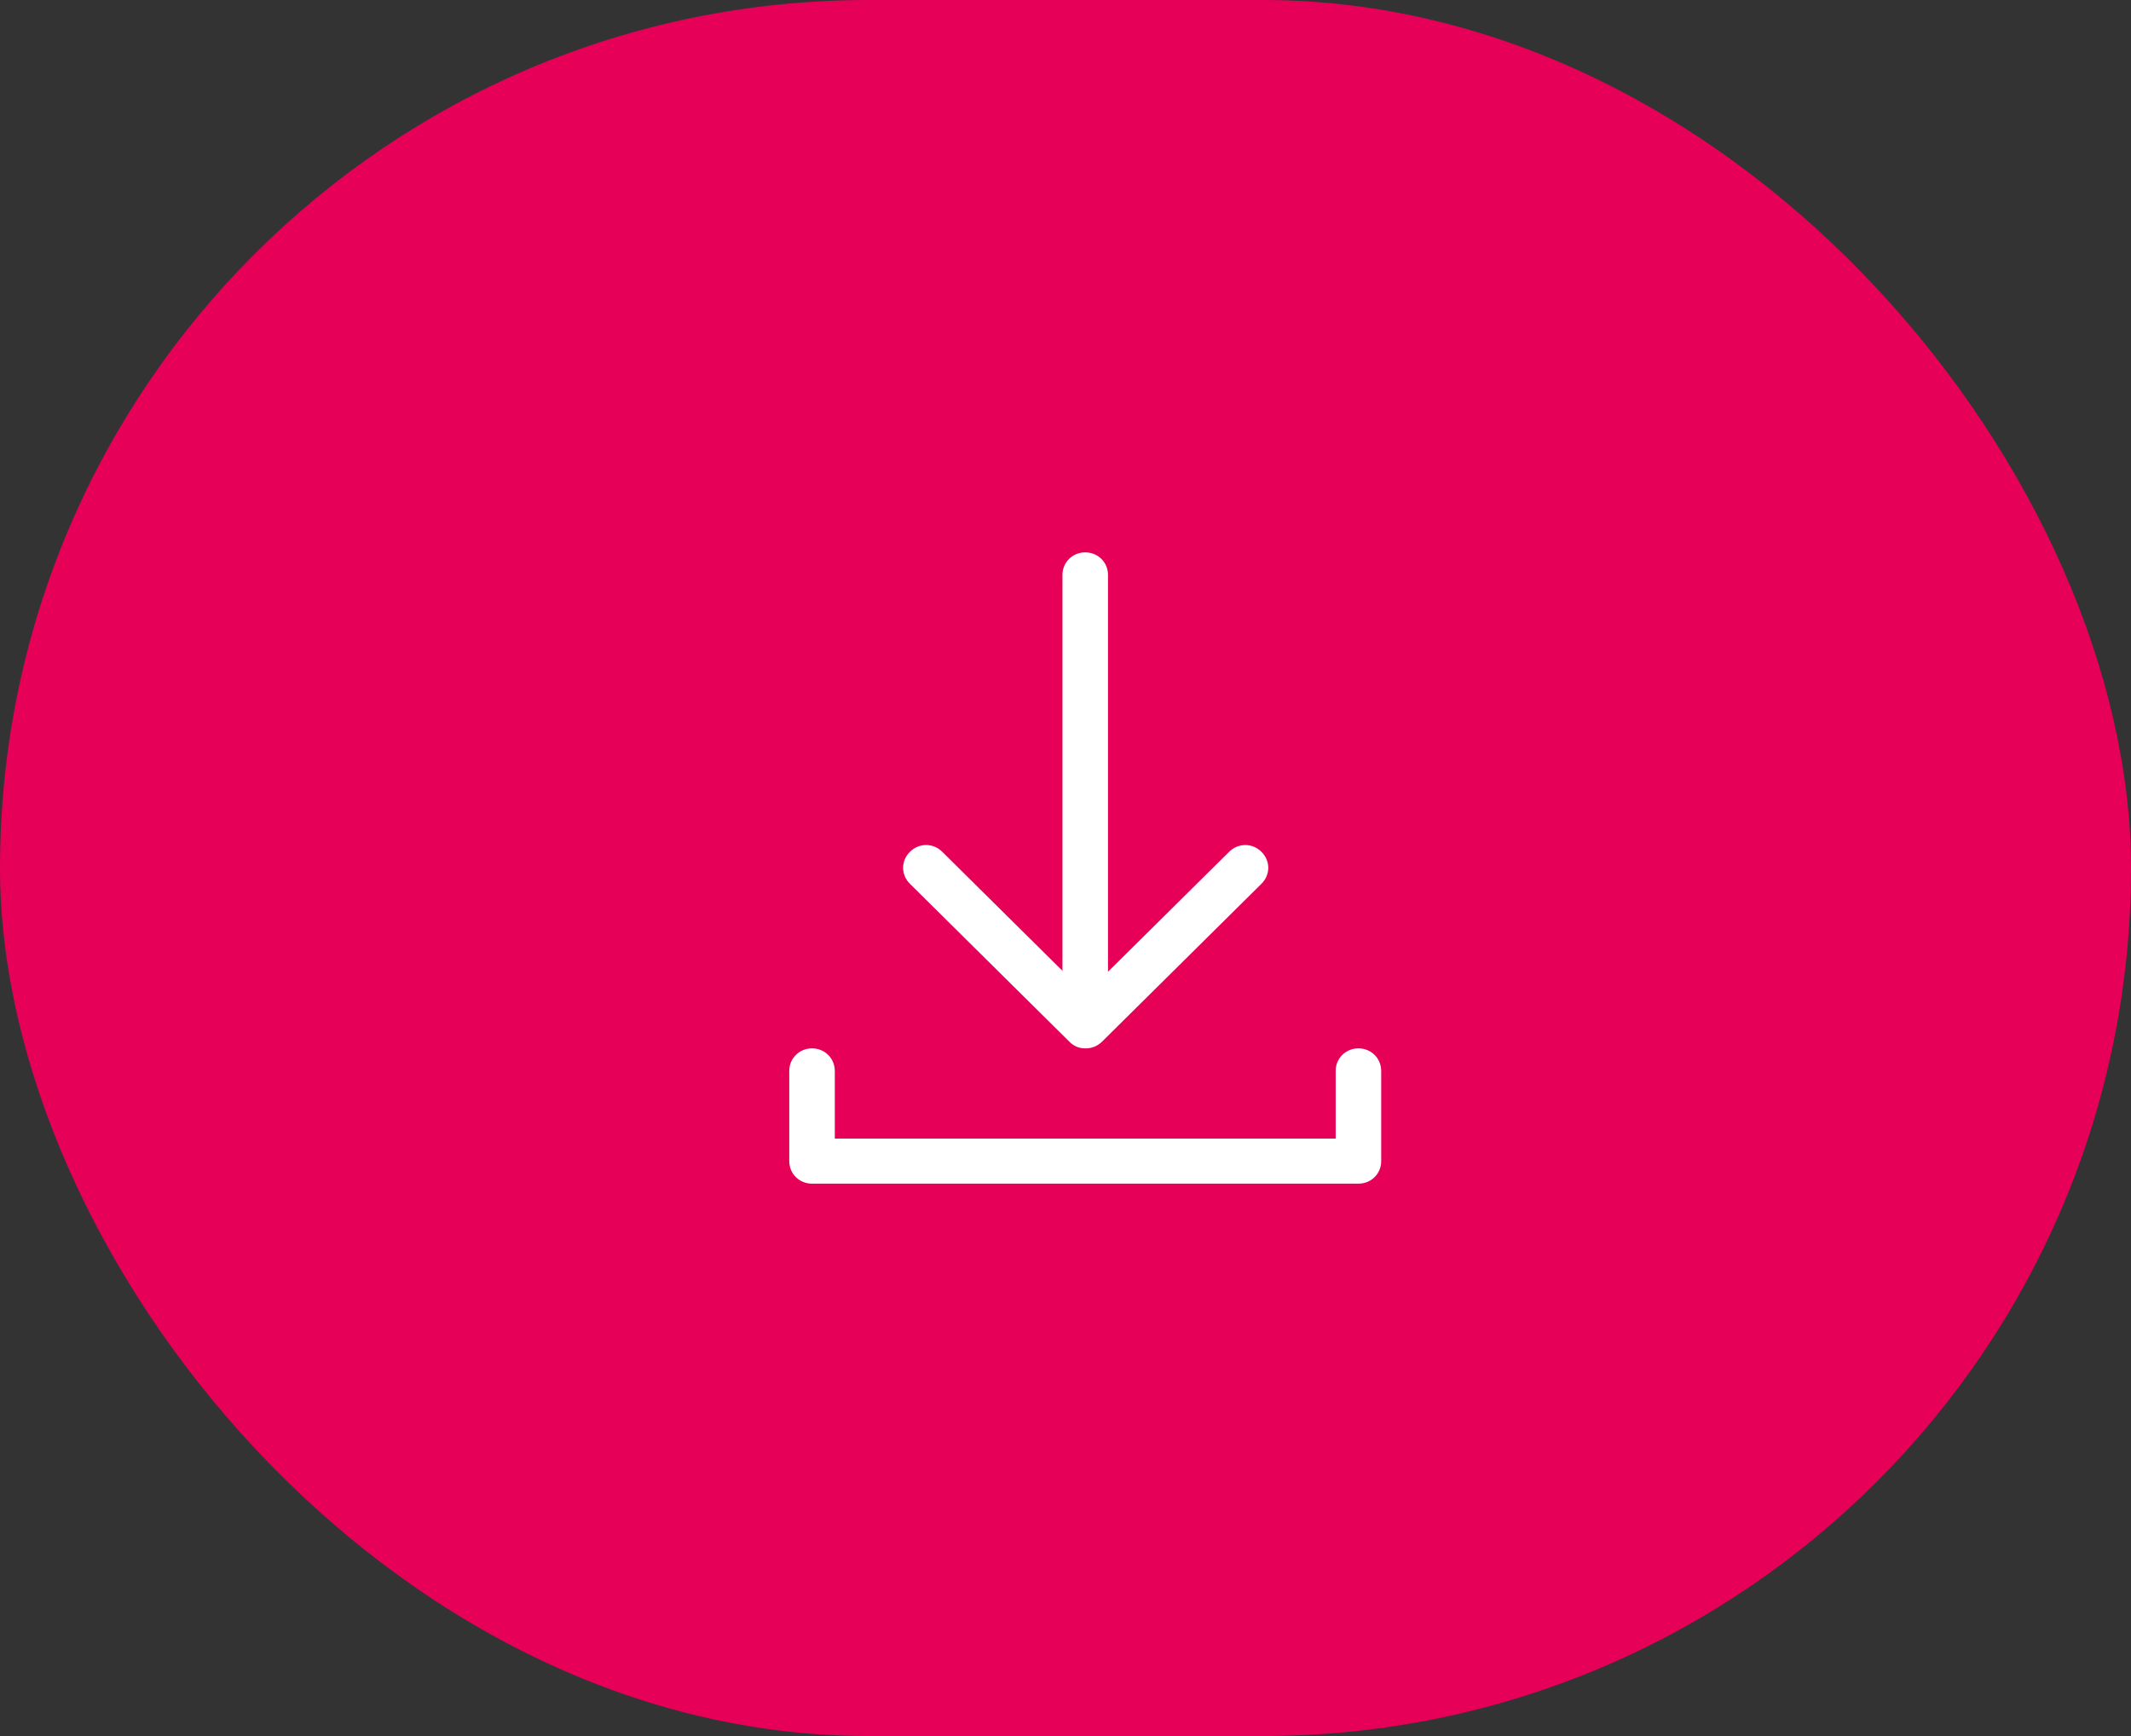 <svg width="54" height="44" viewBox="0 0 54 44" fill="none" xmlns="http://www.w3.org/2000/svg">
<rect x="0" y="0" width="54" height="44" fill="#333333" stroke="none"/>
<rect width="54" height="44" rx="22" fill="#E60058"/>
<path d="M27.5 25.429C27.177 25.429 26.923 25.177 26.923 24.857V14.571C26.923 14.251 27.177 14 27.5 14C27.823 14 28.077 14.251 28.077 14.571V24.857C28.077 25.177 27.823 25.429 27.5 25.429ZM34.423 30H20.577C20.254 30 20 29.749 20 29.429V27.143C20 26.823 20.254 26.571 20.577 26.571C20.9 26.571 21.154 26.823 21.154 27.143V28.857H33.846V27.143C33.846 26.823 34.1 26.571 34.423 26.571C34.746 26.571 35 26.823 35 27.143V29.429C35 29.749 34.746 30 34.423 30Z" fill="white"/>
<path d="M27.5 26.571C27.424 26.572 27.349 26.558 27.28 26.528C27.21 26.498 27.148 26.455 27.096 26.4L23.058 22.4C22.827 22.171 22.827 21.817 23.058 21.589C23.288 21.36 23.646 21.36 23.877 21.589L27.512 25.189L31.146 21.589C31.377 21.36 31.735 21.36 31.965 21.589C32.196 21.817 32.196 22.171 31.965 22.4L27.927 26.4C27.811 26.514 27.662 26.571 27.523 26.571H27.5Z" fill="white"/>
</svg>
